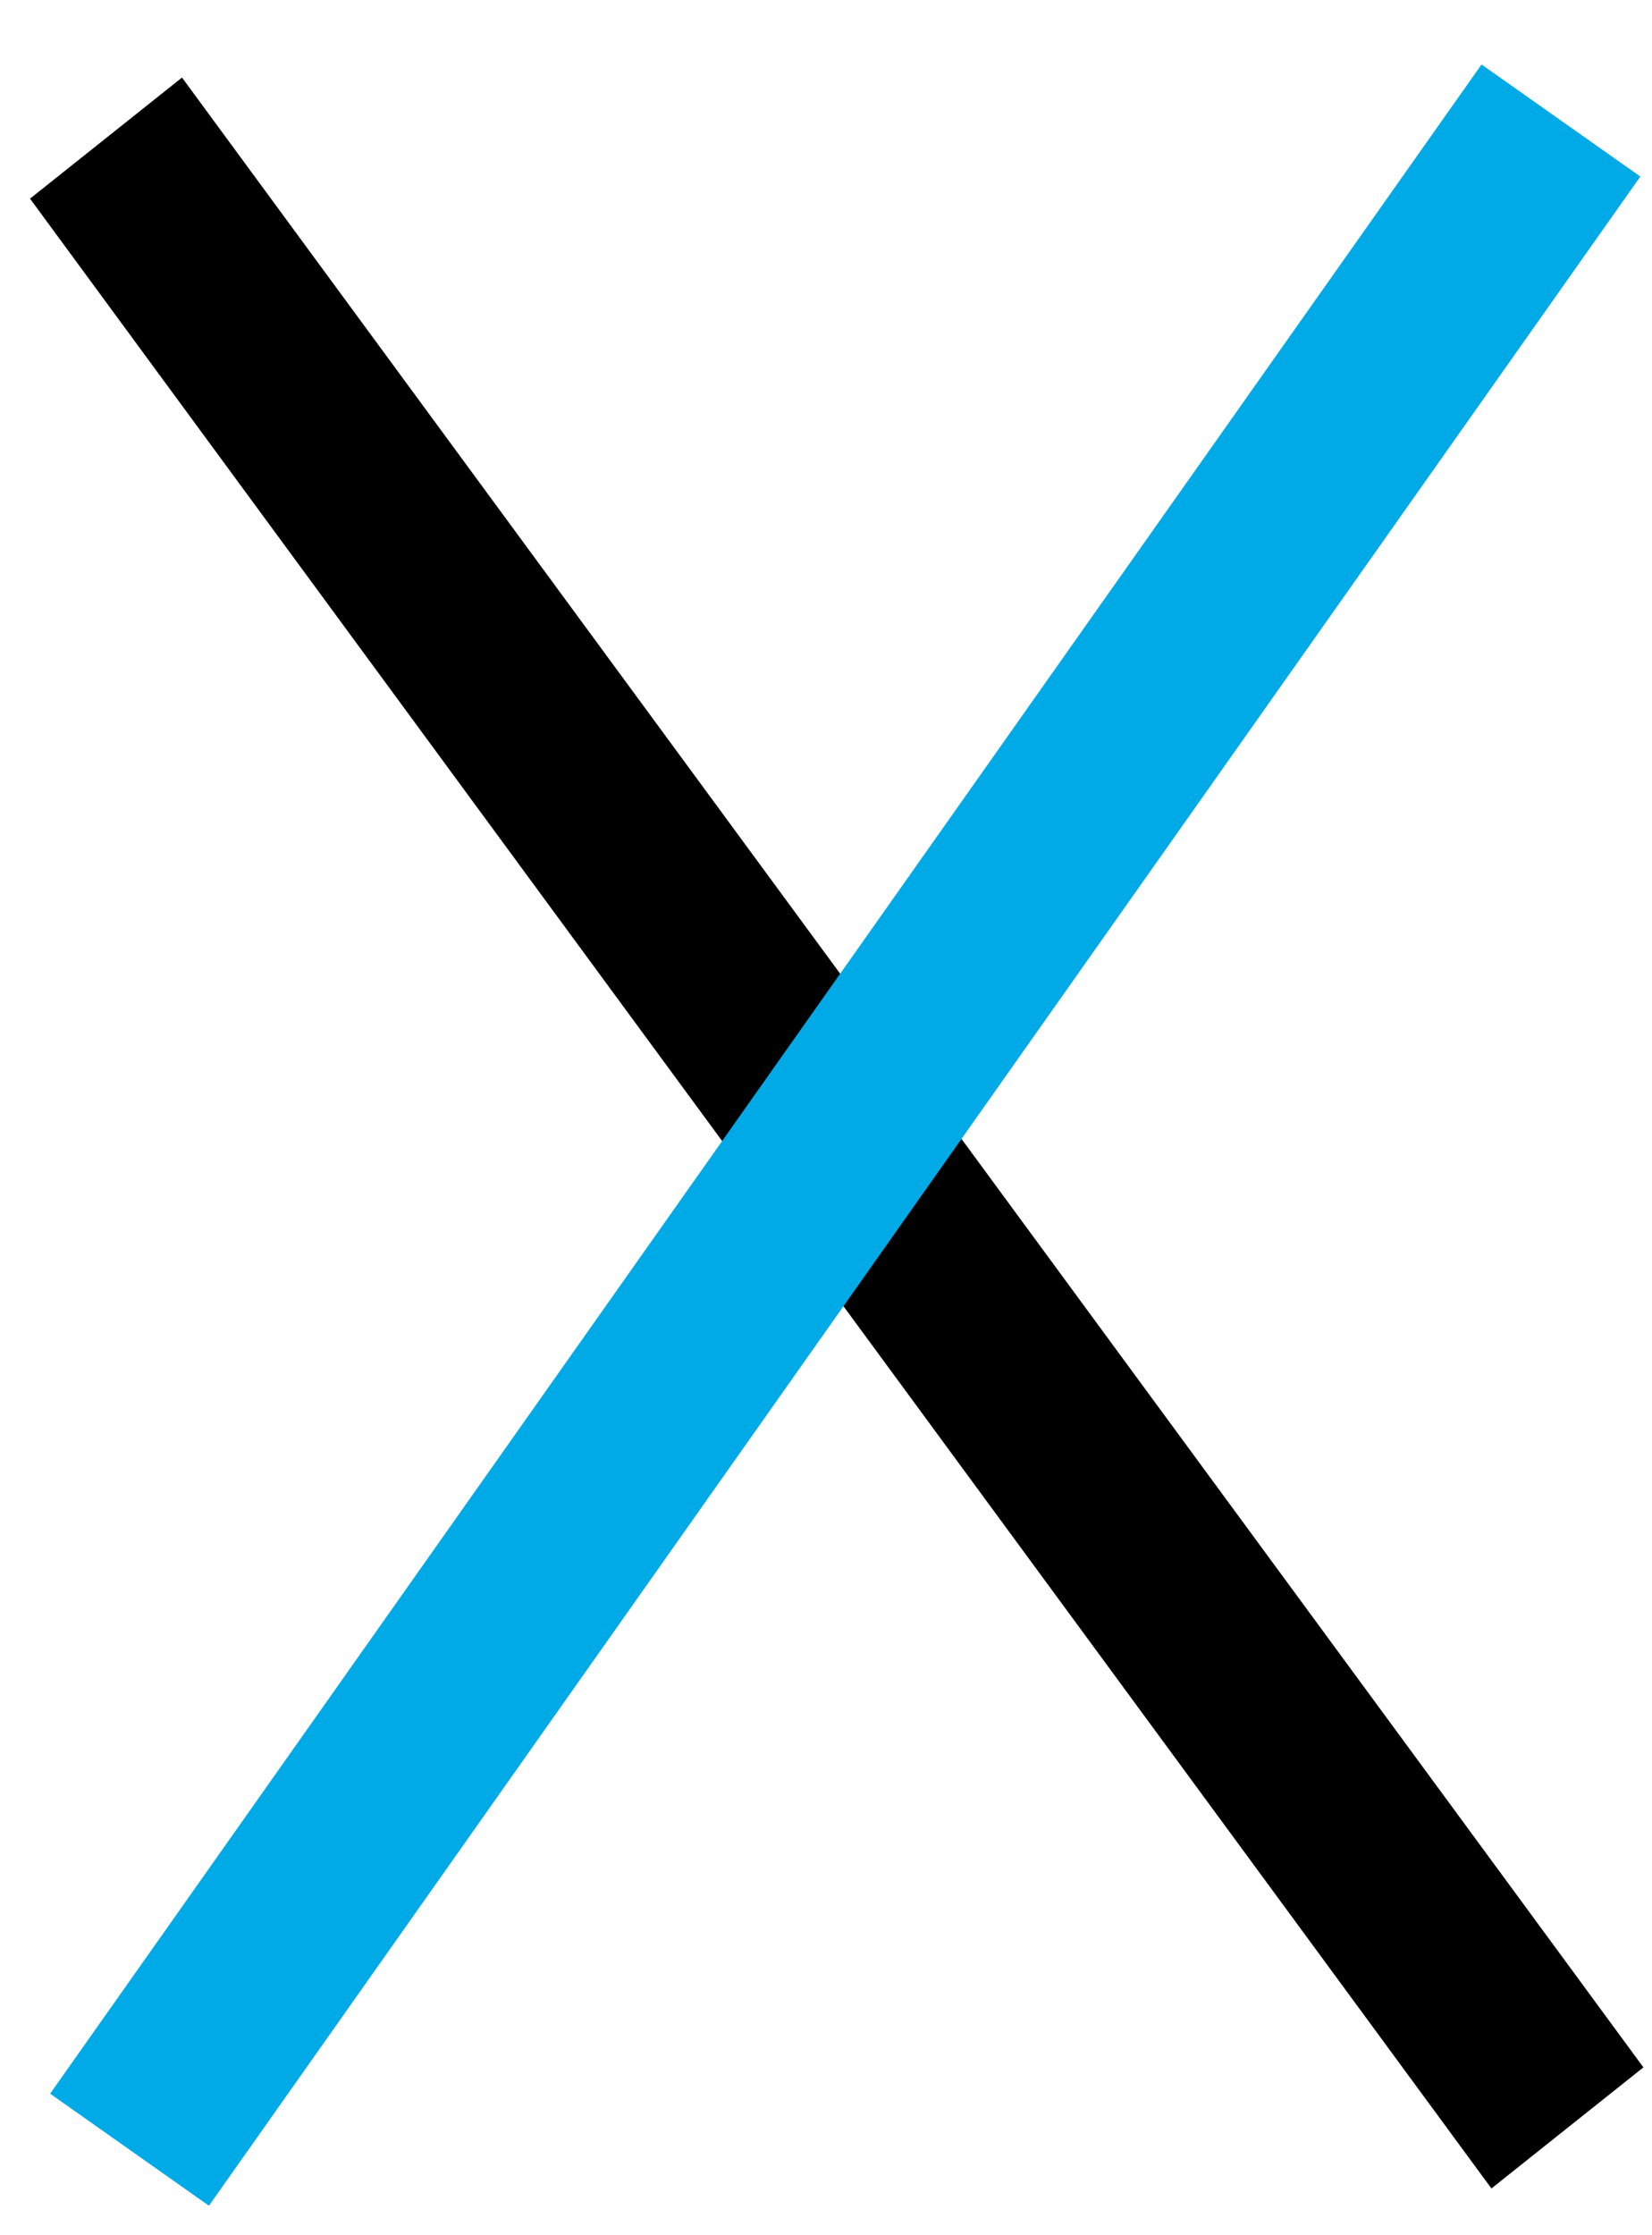 <svg width="17" height="23" viewBox="0 0 17 23" fill="none" xmlns="http://www.w3.org/2000/svg">
<line y1="-1" x2="25.403" y2="-1" transform="matrix(0.592 0.806 -0.782 0.623 0.309 2.044)" stroke="black" stroke-width="2"/>
<path d="M1.333 22.12L16.063 1.24" stroke="#00AAE7" stroke-width="2"/>
</svg>
